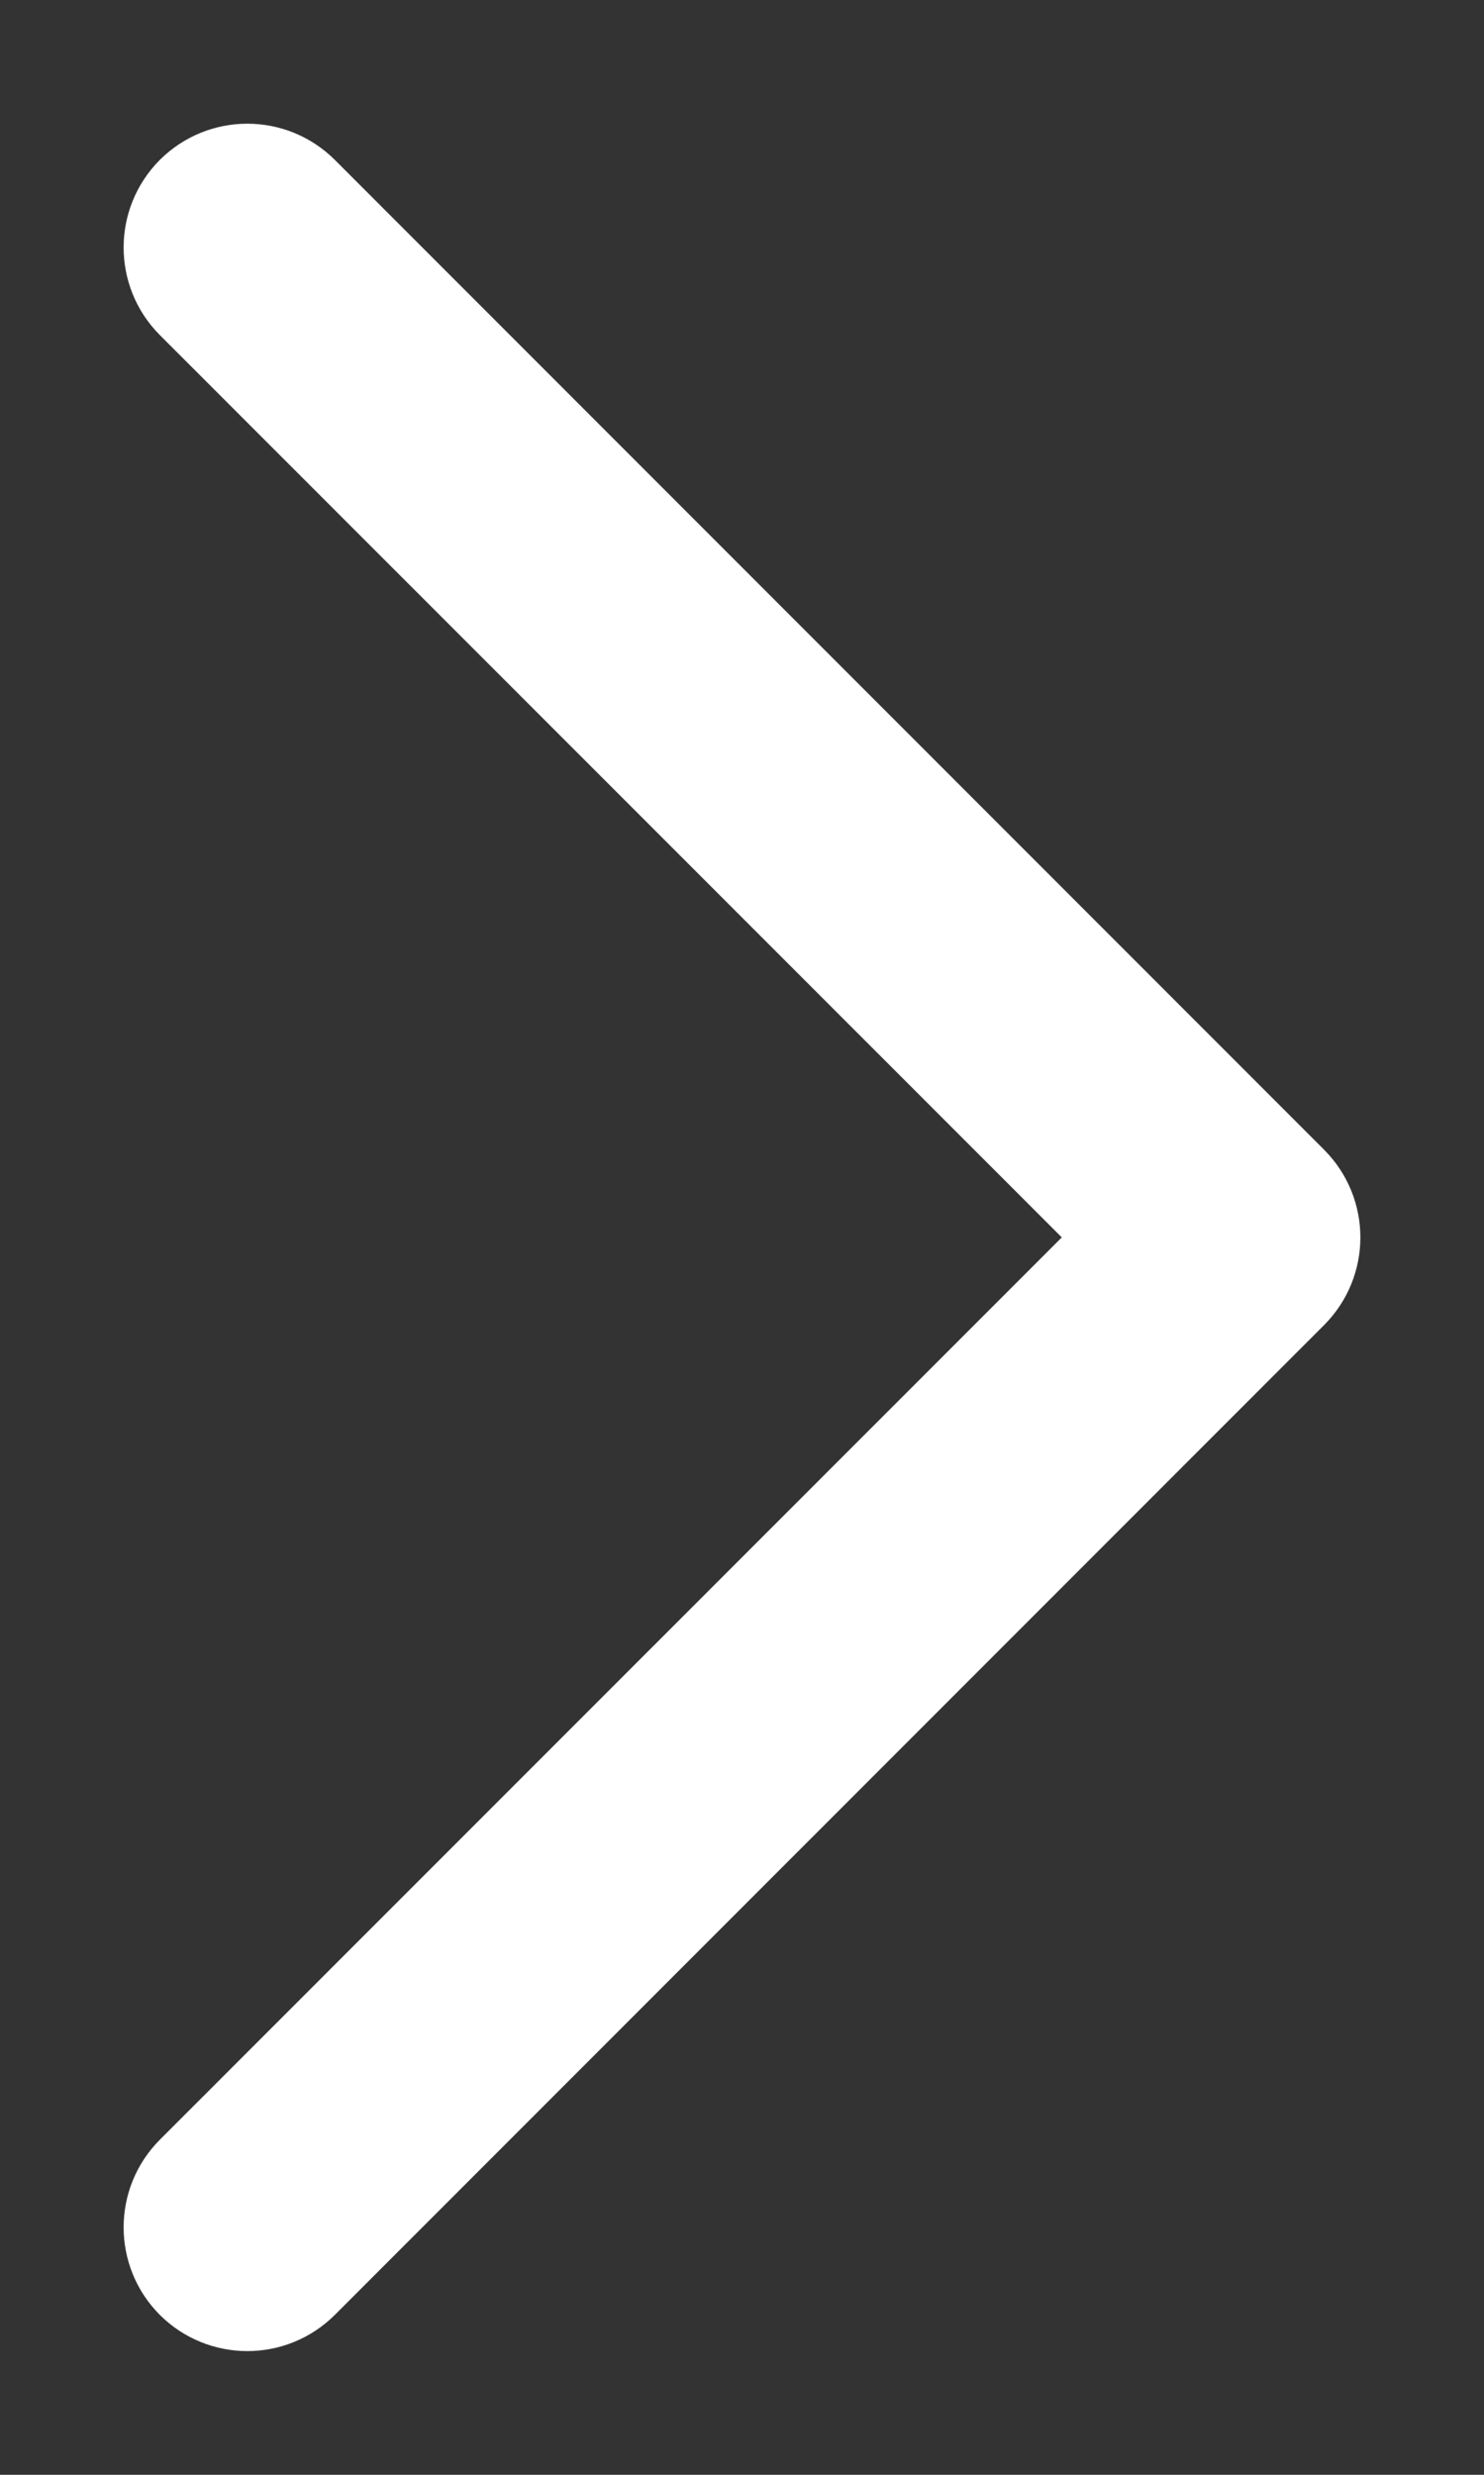 <svg width="9" height="15" viewBox="0 0 9 15" fill="none" xmlns="http://www.w3.org/2000/svg">
<rect x="0" y="0" width="9" height="15" fill="#333333" stroke="none"/>
<path fill-rule="evenodd" clip-rule="evenodd" d="M1.146 1.146C1.342 0.951 1.658 0.951 1.854 1.146L7.854 7.146C8.049 7.342 8.049 7.658 7.854 7.854L1.854 13.854C1.658 14.049 1.342 14.049 1.146 13.854C0.951 13.658 0.951 13.342 1.146 13.146L6.793 7.5L1.146 1.854C0.951 1.658 0.951 1.342 1.146 1.146Z" fill="white" stroke="white" stroke-width="0.5" stroke-linecap="round" stroke-linejoin="round"/>
</svg>